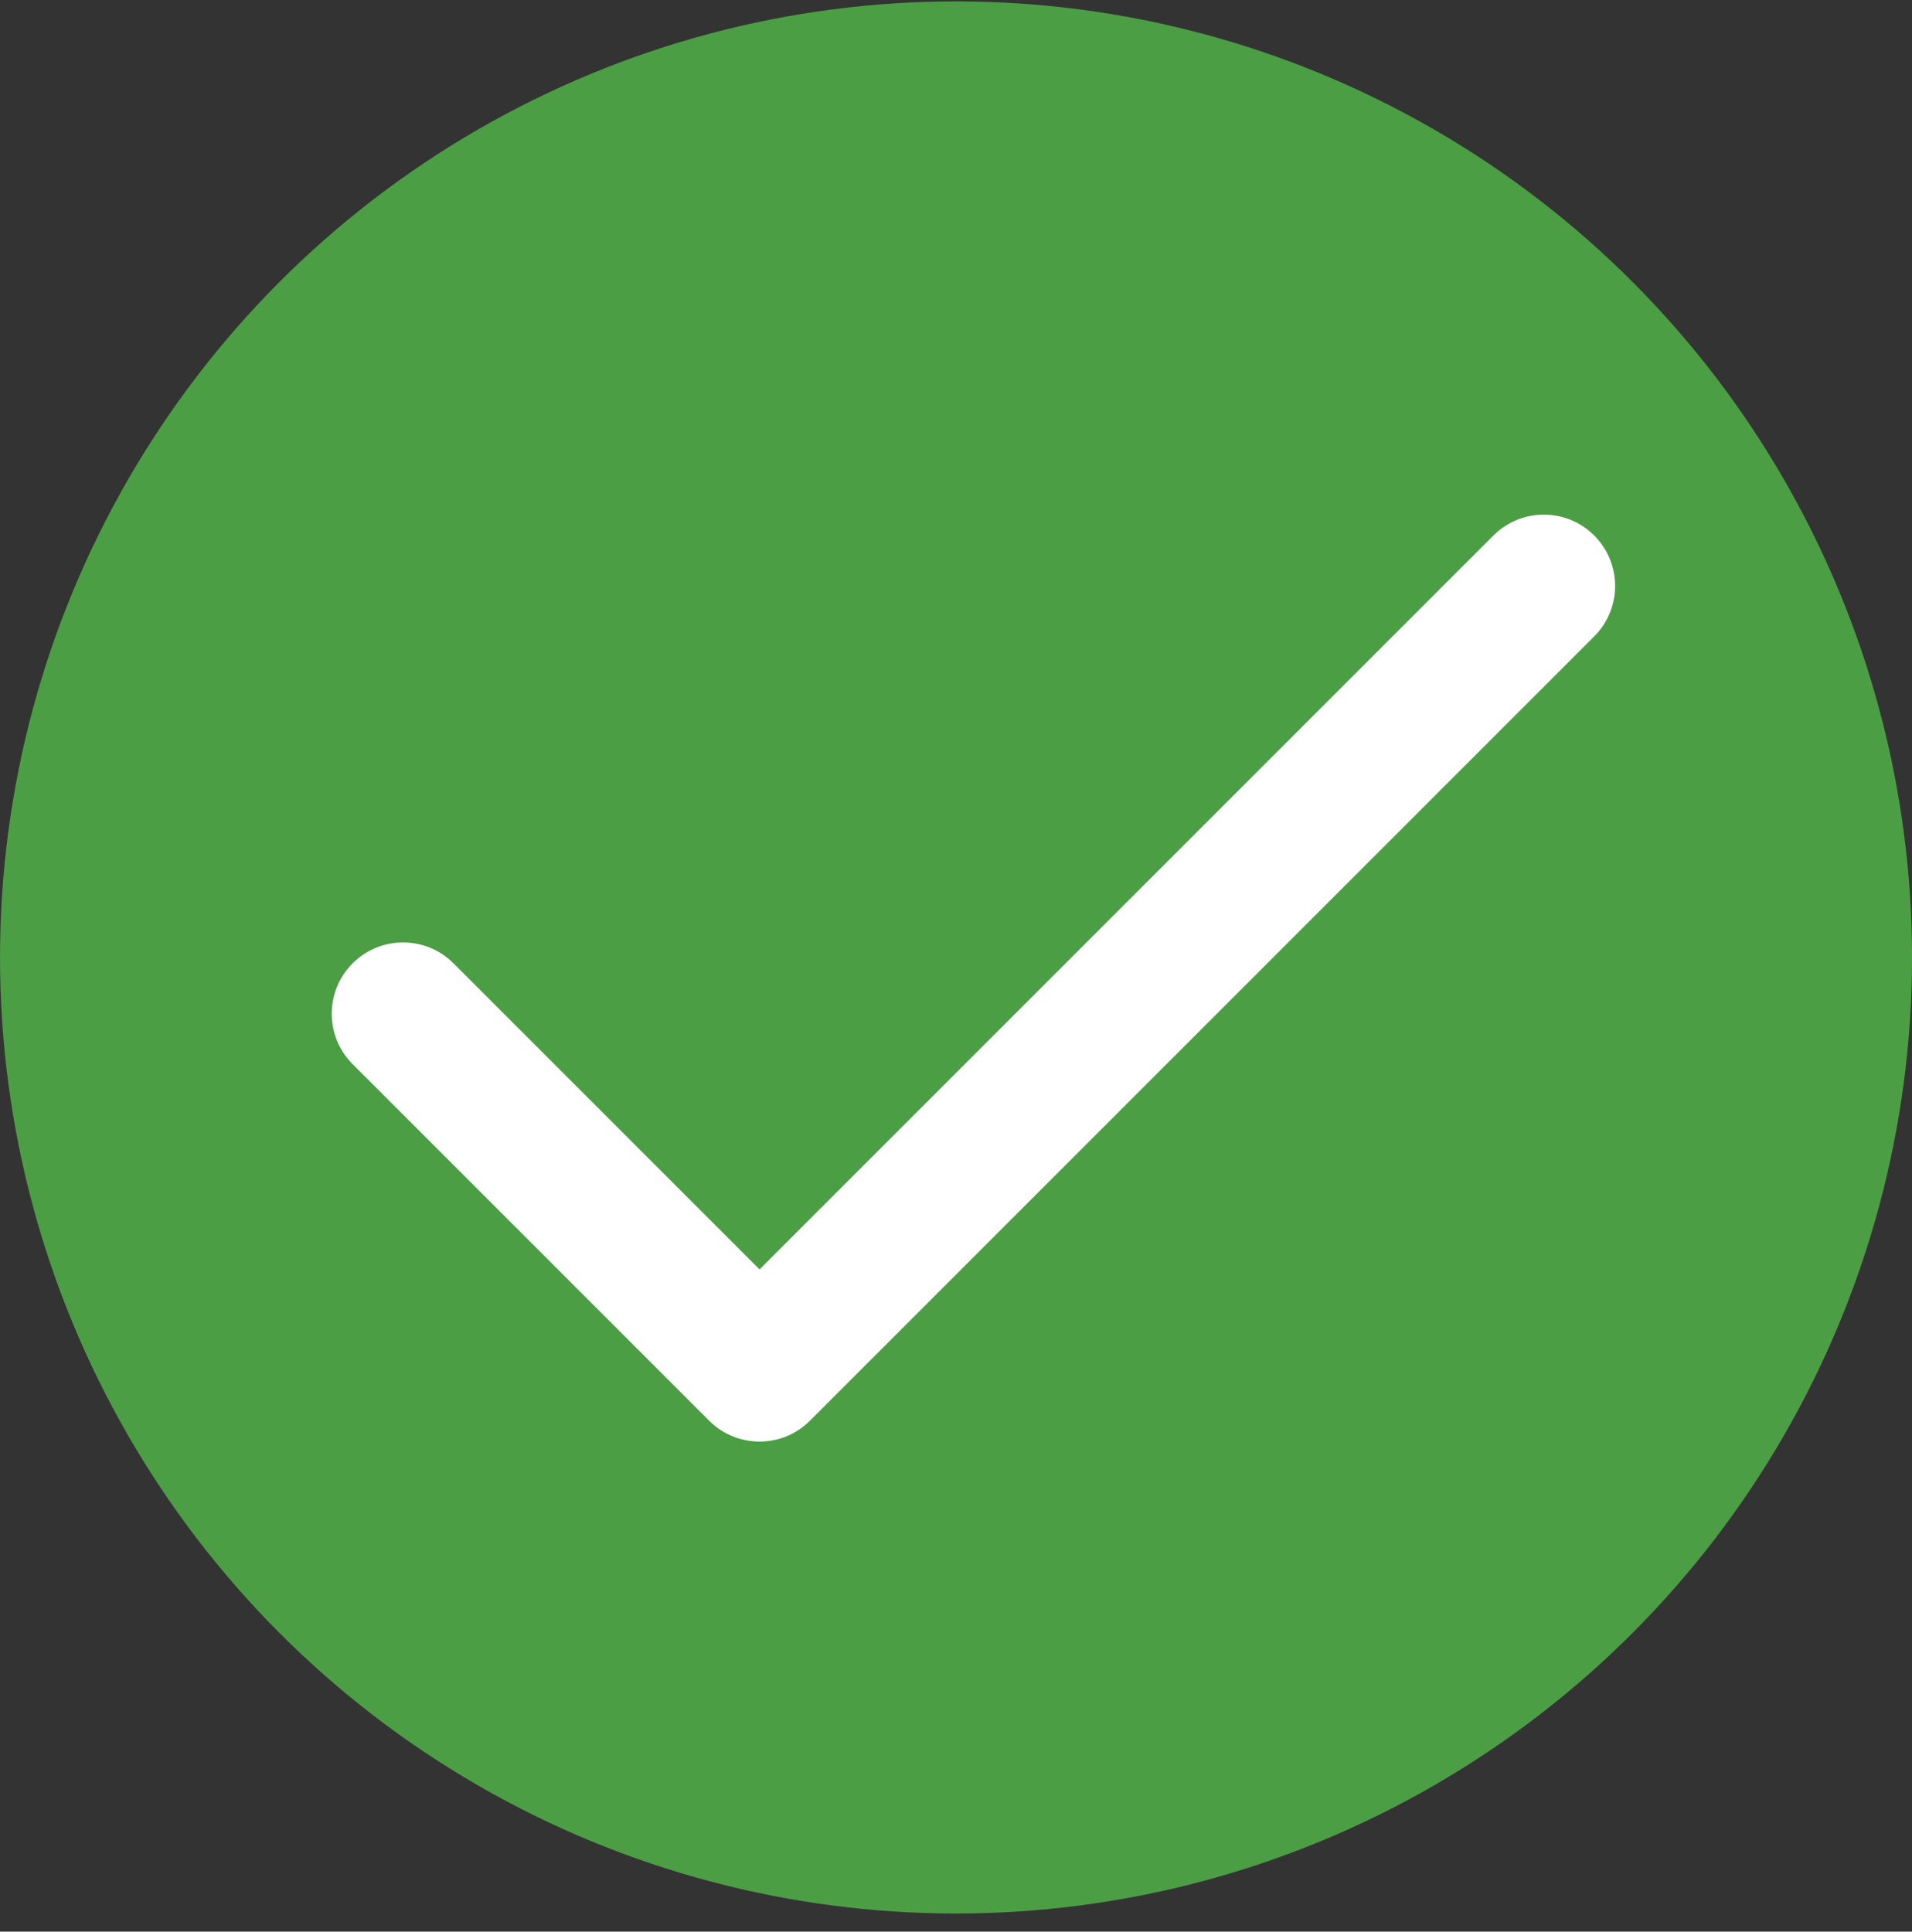<svg width="98" height="99" viewBox="0 0 98 99" fill="none" xmlns="http://www.w3.org/2000/svg">
<rect x="0" y="0" width="98" height="99" fill="#333333" stroke="none"/>
<circle cx="49.001" cy="49.072" r="49" fill="#4C9E45"/>
<path fill-rule="evenodd" clip-rule="evenodd" d="M81.713 27.447C83.14 28.874 83.14 31.188 81.713 32.615L41.515 72.813C40.088 74.24 37.774 74.24 36.347 72.813L18.075 54.541C16.648 53.114 16.648 50.8 18.075 49.373C19.502 47.946 21.816 47.946 23.243 49.373L38.931 65.061L76.545 27.447C77.972 26.02 80.286 26.02 81.713 27.447Z" fill="white"/>
</svg>
